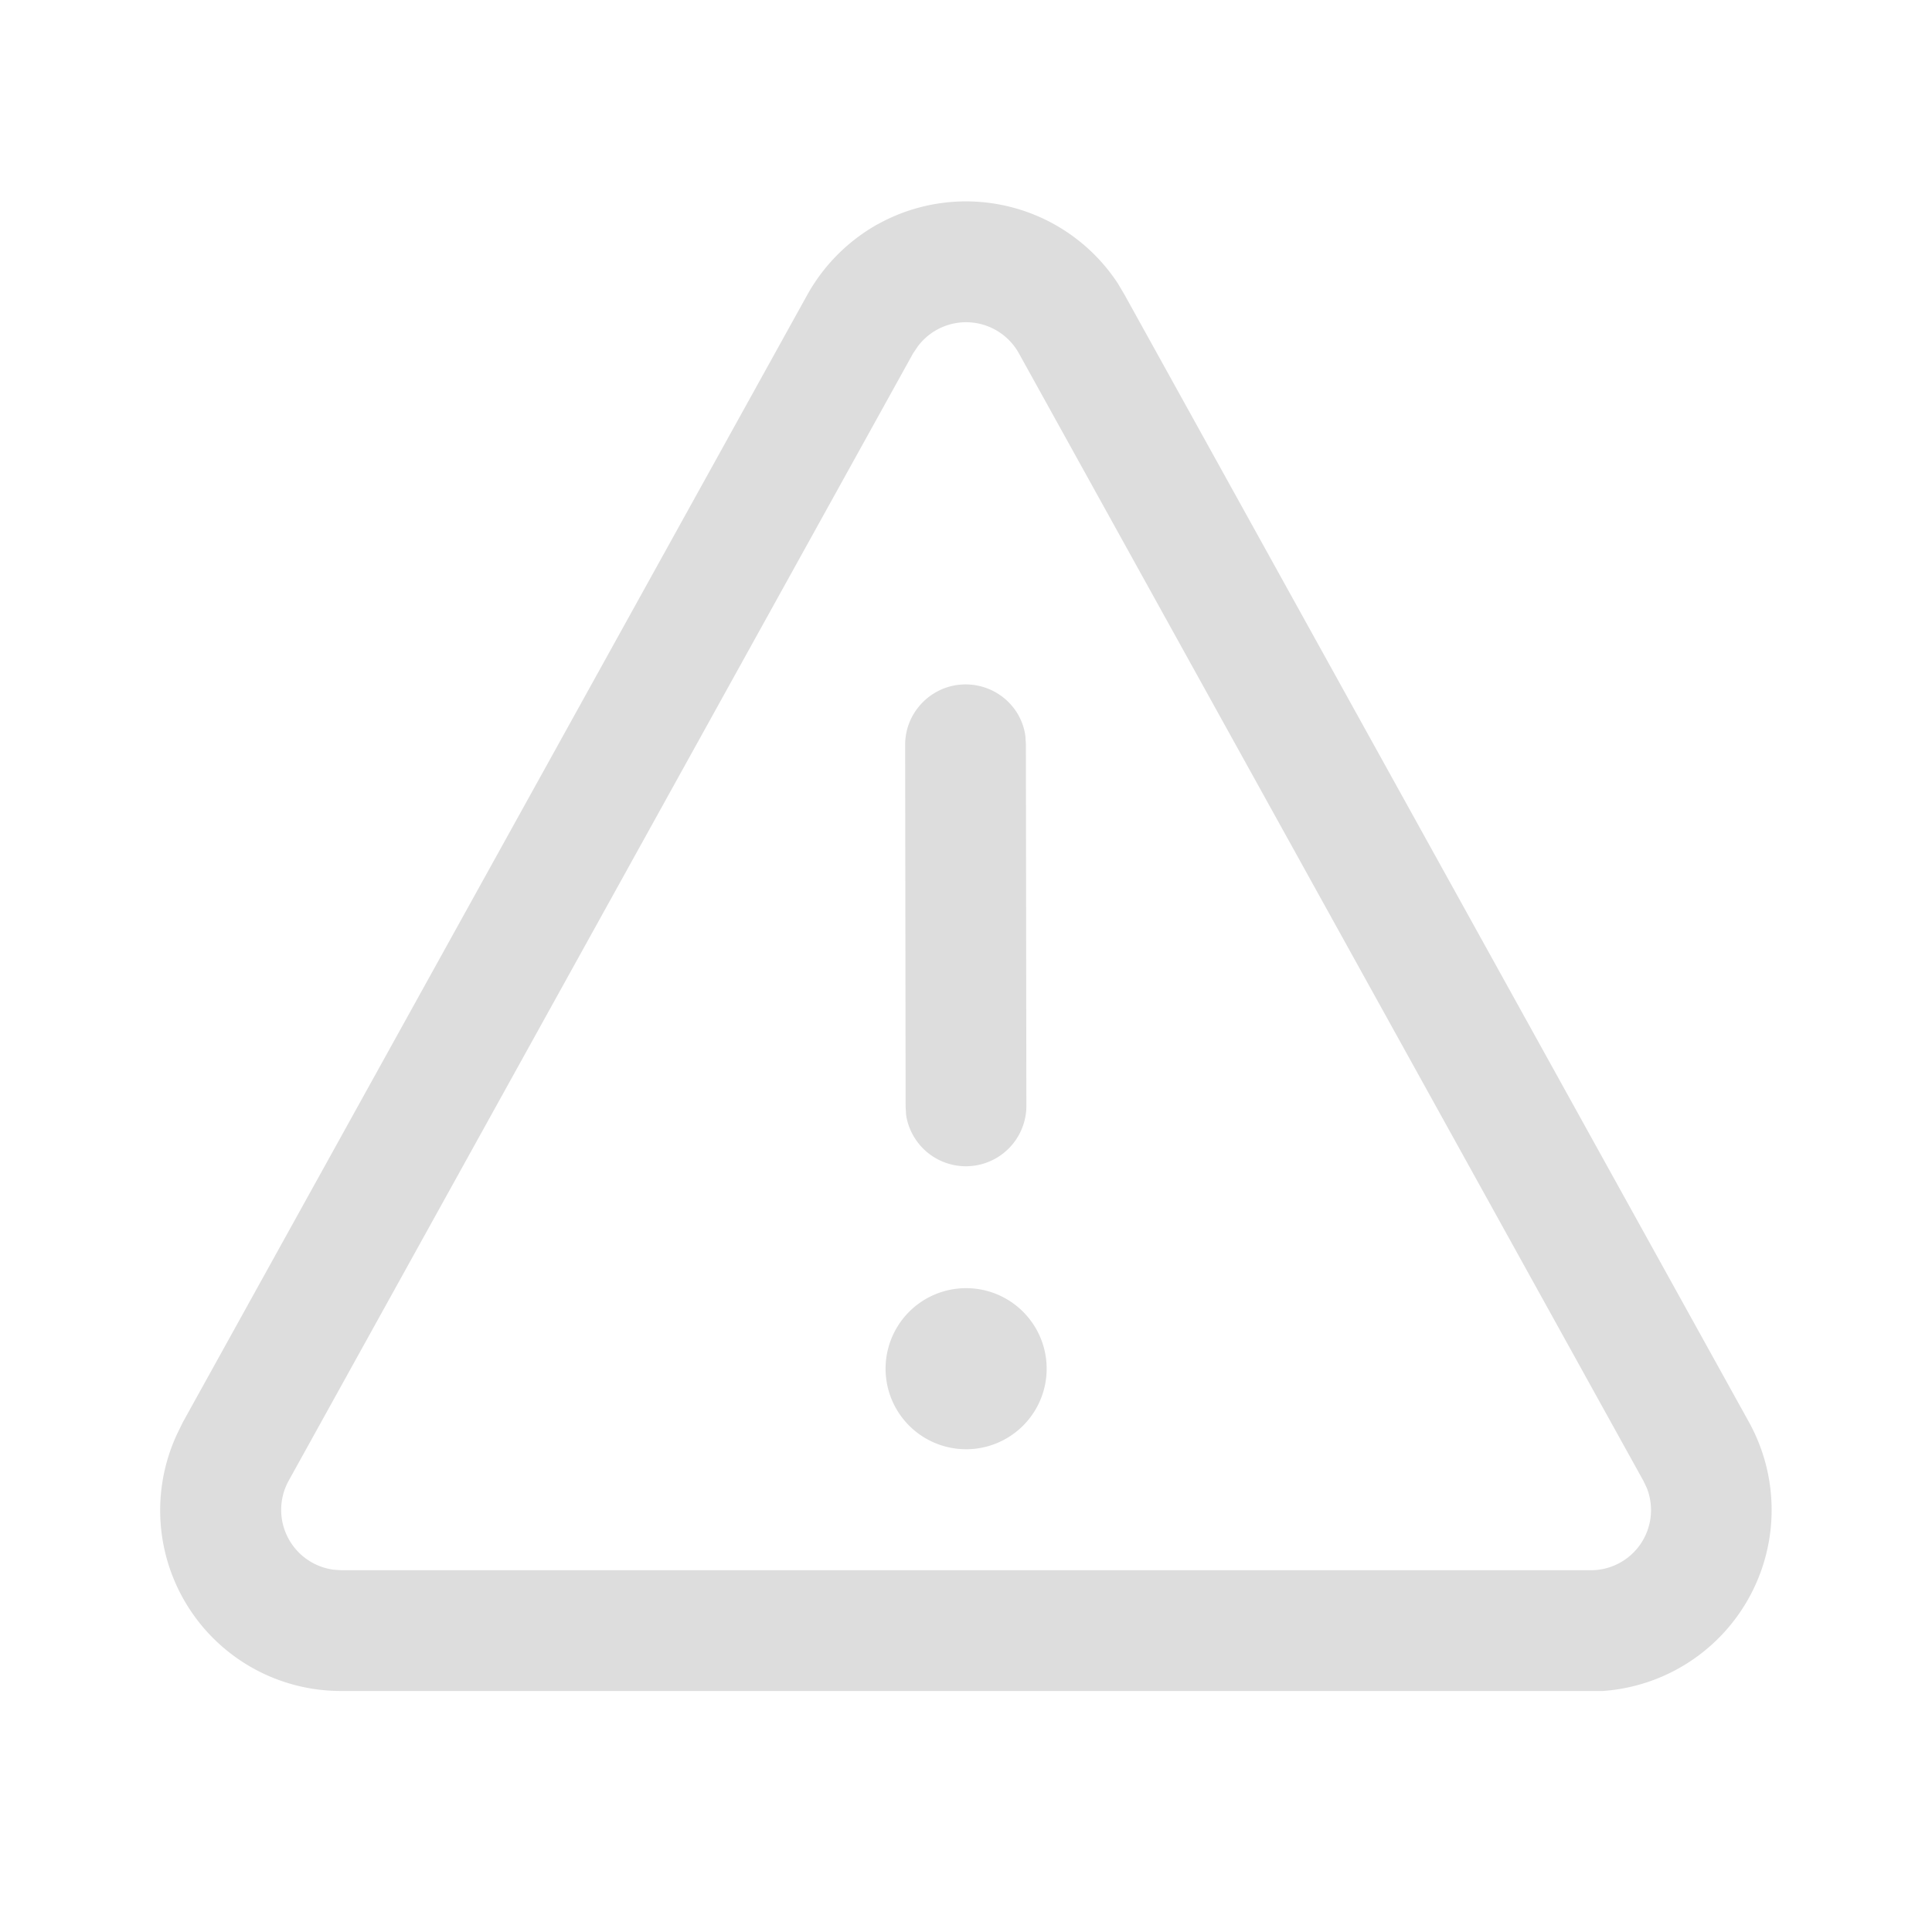 <svg xmlns="http://www.w3.org/2000/svg" width="16" height="16"><path d="M7.273 1.855a1.504 1.504 0 011.985.493l.055.093 5.171 9.336a1.503 1.503 0 01-1.21 2.227H2.827a1.496 1.496 0 01-1.36-2.129l.048-.098 5.171-9.336c.137-.246.34-.449.586-.586zm6.336 10.407L8.438 2.926a.5.5 0 00-.836-.059l-.04.059-5.171 9.336a.5.5 0 00.375.738l.062.004h10.344a.498.498 0 00.465-.684l-.028-.058-5.171-9.336zM8 10.668a.667.667 0 11.002 1.334A.667.667 0 018 10.668zm-.004-5c.254 0 .465.187.496.43l.004.066.004 3.004a.501.501 0 01-.996.066L7.5 9.168l-.004-3c0-.277.227-.5.5-.5zm0 0" fill="#ddd"/></svg>